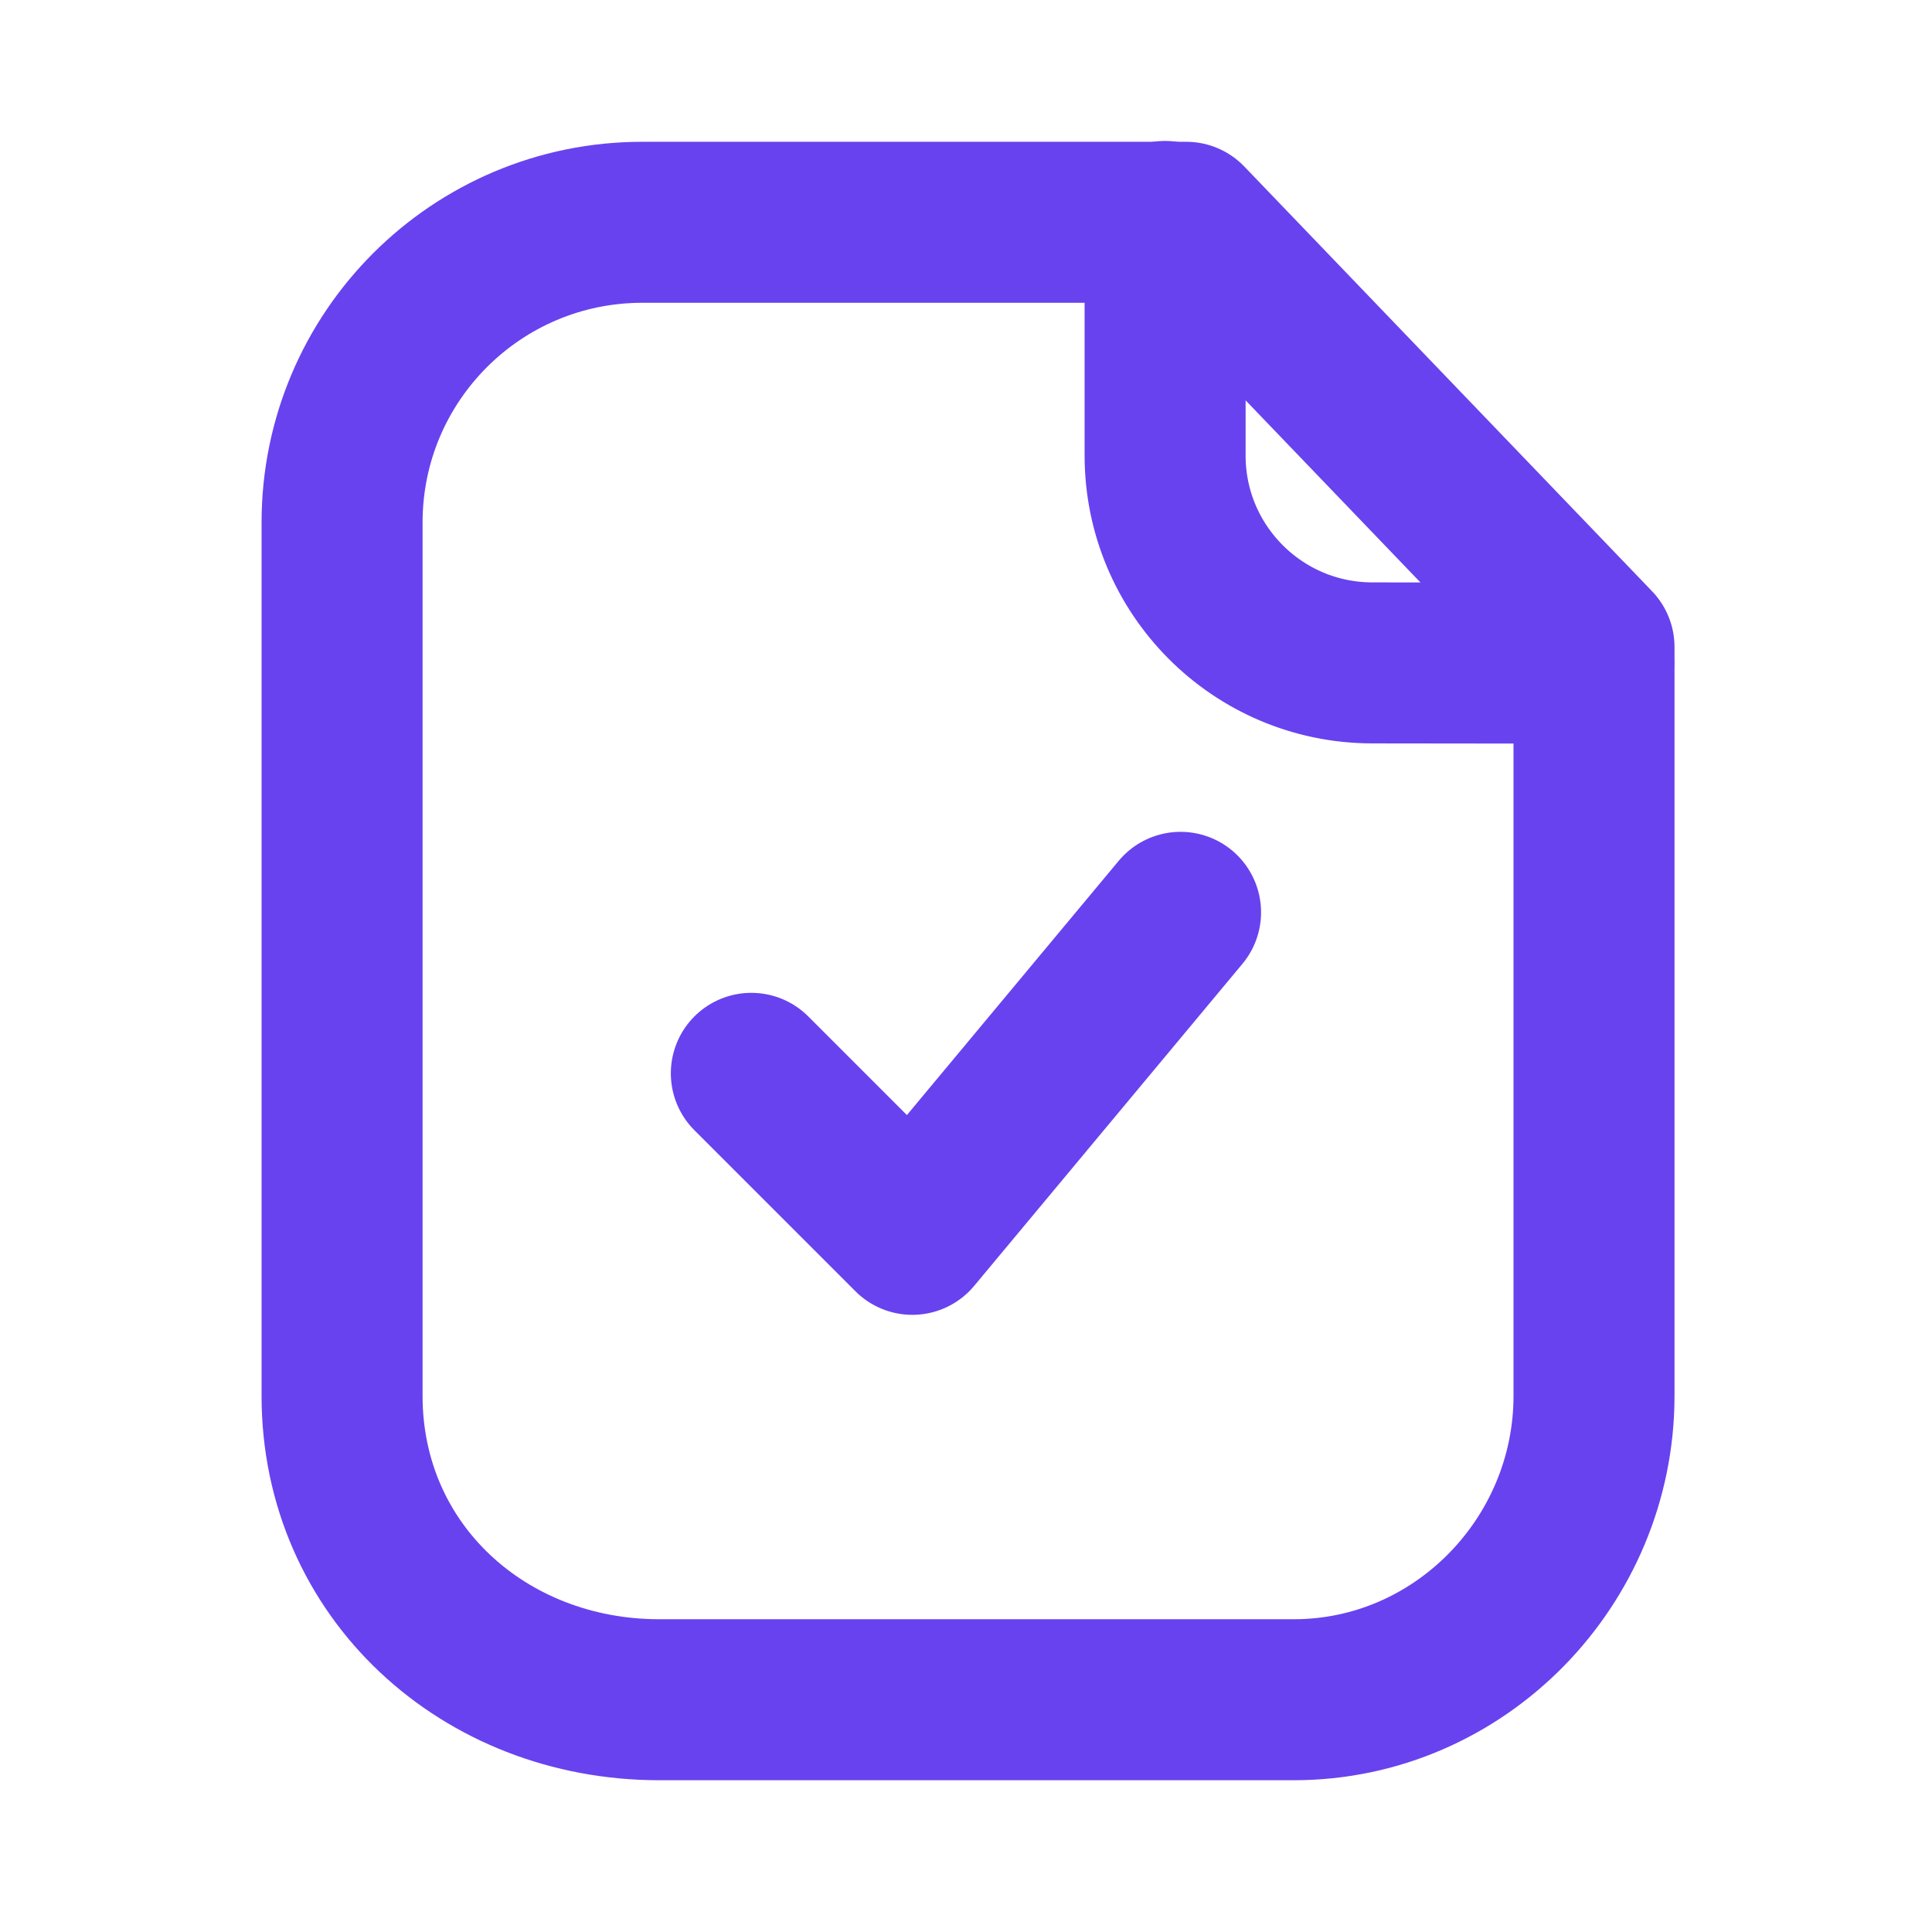 <svg width="18" height="18" viewBox="0 0 18 18" fill="none" xmlns="http://www.w3.org/2000/svg">
<g id="Iconly/Two-tone/Paper Fail">
<g id="Paper Fail">
<path id="Stroke 1" fill-rule="evenodd" clip-rule="evenodd" d="M11.052 2.071H5.984C4.44 2.071 3.187 3.323 3.187 4.868V13.005C3.187 14.637 4.51 15.836 6.142 15.836H12.054C13.599 15.836 14.851 14.55 14.851 13.005V6.028L11.052 2.071Z" stroke="#6842EF" stroke-width="1.5" stroke-linecap="round" stroke-linejoin="round"/>
<path id="Stroke 3" d="M10.855 2.063V4.244C10.855 5.309 11.717 6.173 12.781 6.176C13.769 6.178 14.78 6.179 14.848 6.174" stroke="#6842EF" stroke-width="1.5" stroke-linecap="round" stroke-linejoin="round"/>
<path id="Stroke 4" d="M7 10L8.5 11.5L10.999 8.5" stroke="#6842EF" stroke-width="1.5" stroke-linecap="round" stroke-linejoin="round"/>
</g>
</g>
</svg>
